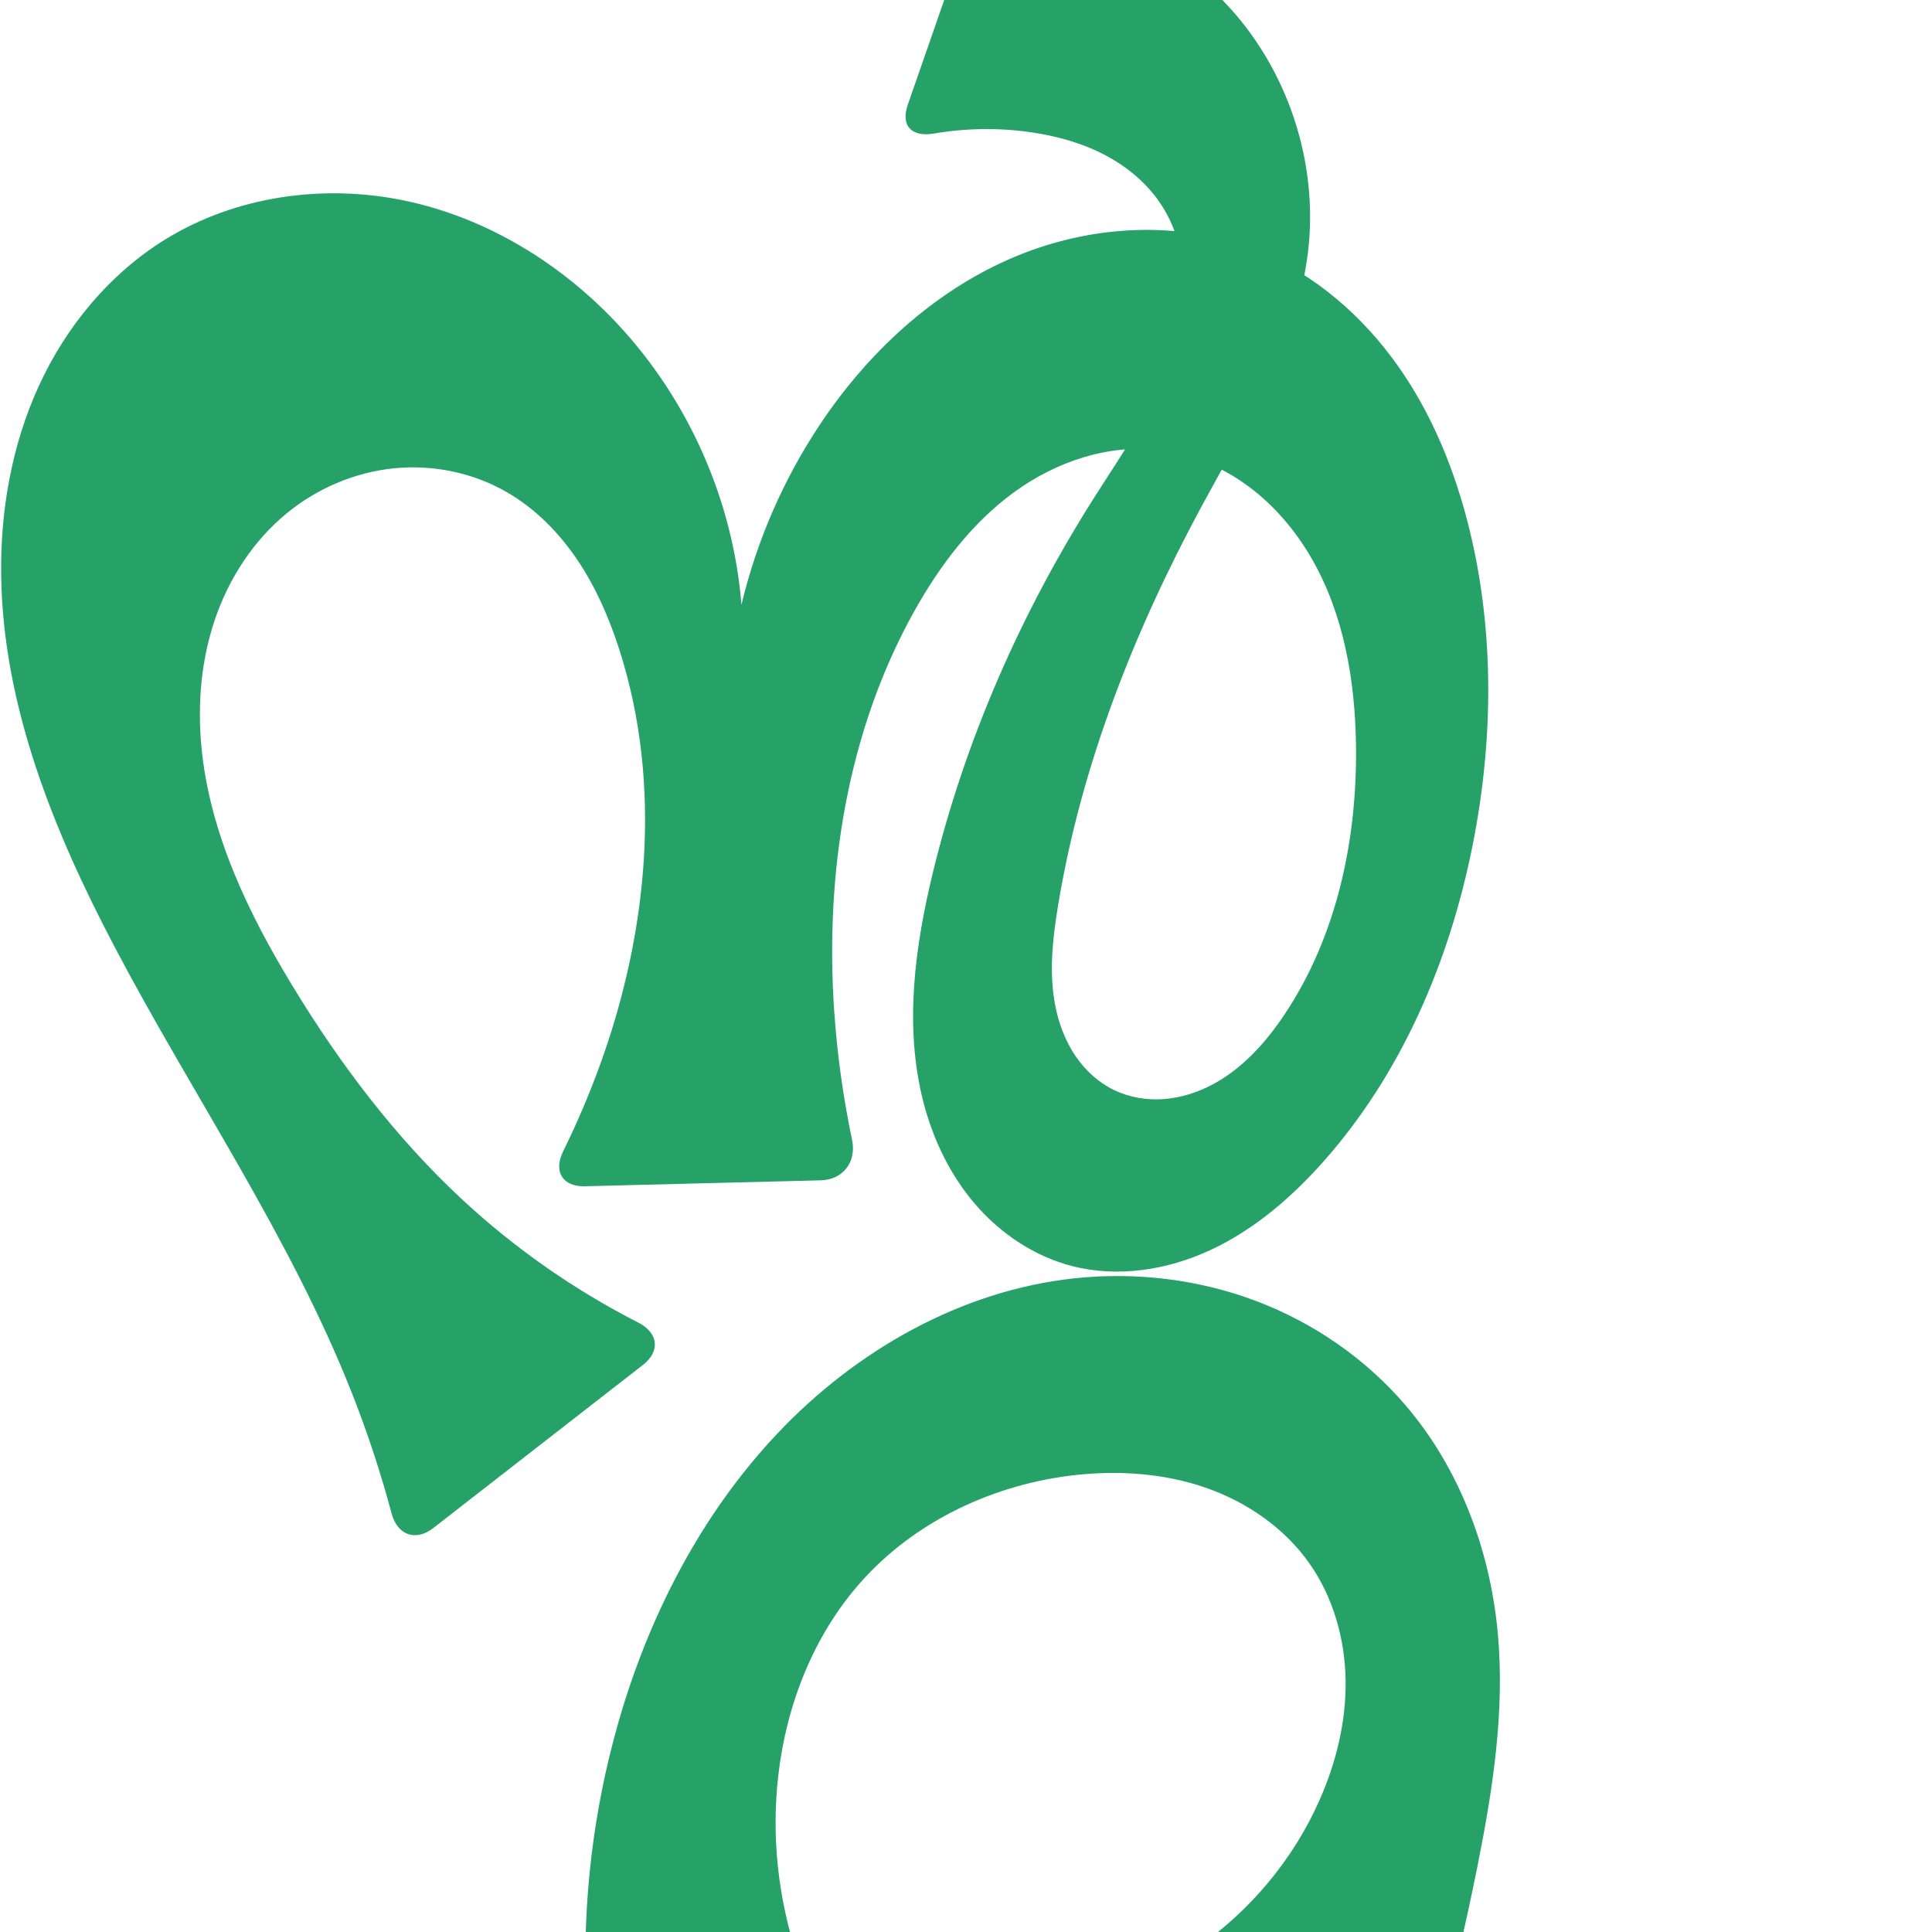<svg xmlns="http://www.w3.org/2000/svg" xmlns:dc="http://purl.org/dc/elements/1.1/" xmlns:ns1="http://sodipodi.sourceforge.net/DTD/sodipodi-0.dtd" xmlns:ns2="http://www.inkscape.org/namespaces/inkscape" xmlns:ns4="http://creativecommons.org/ns#" xmlns:rdf="http://www.w3.org/1999/02/22-rdf-syntax-ns#" xml:space="preserve" width="1000" height="1000" version="1.1" style="clip-rule:evenodd;fill-rule:evenodd;image-rendering:optimizeQuality;shape-rendering:geometricPrecision;text-rendering:geometricPrecision" viewBox="0 0 1000 1000" id="svg10" ns1:docname="ന്റ-alt.svg" ns2:version="1.0.2 (e86c870879, 2021-01-15)"><ns1:namedview pagecolor="#ffffff" bordercolor="#666666" borderopacity="1" objecttolerance="10" gridtolerance="10" guidetolerance="10" ns2:pageopacity="0" ns2:pageshadow="2" ns2:window-width="1920" ns2:window-height="1007" id="namedview12" showgrid="false" ns2:zoom="0.678" ns2:cx="296.99823" ns2:cy="340.8414" ns2:window-x="1920" ns2:window-y="0" ns2:window-maximized="1" ns2:current-layer="svg10" showguides="true" ns2:guide-bbox="true" ns2:document-rotation="0" ns2:snap-to-guides="true"><ns1:guide position="0,1000" orientation="0,1" id="guide16" ns2:label="" ns2:locked="true" ns2:color="rgb(0,0,255)" /><ns1:guide position="1763.312,2036.169" orientation="1000,0" id="guide18" /><ns1:guide position="0,200" orientation="0,1" id="guide20" ns2:label="base" ns2:locked="true" ns2:color="rgb(0,0,255)" /><ns2:grid type="xygrid" id="grid24" originx="-473.376" originy="-489.692" /><ns1:guide position="0,0" orientation="0,1" id="guide34" ns2:label="bottom" ns2:locked="true" ns2:color="rgb(0,0,255)" /><ns1:guide position="225.051,1693.319" orientation="0,1" id="guide44" ns2:label="" ns2:locked="false" ns2:color="rgb(0,0,255)" /><ns1:guide position="0,900" orientation="0,1" id="guide46" ns2:label="" ns2:locked="true" ns2:color="rgb(0,0,255)" /><ns1:guide position="778.789,579.957" orientation="-1,0" id="guide841" ns2:label="" ns2:locked="false" ns2:color="rgb(0,0,255)" /><ns1:guide position="0,1000" orientation="0,1000" id="guide860" /><ns1:guide position="1000,1000" orientation="1000,0" id="guide862" /><ns1:guide position="1000,0" orientation="0,-1000" id="guide864" /><ns1:guide position="0,0" orientation="-1000,0" id="guide866" /></ns1:namedview>
 <defs id="defs4"><ns2:path-effect effect="fillet_chamfer" id="path-effect861" is_visible="true" lpeversion="1" satellites_param="F,0,1,1,0,20.946,0,1 @ F,0,0,1,0,0,0,1 @ F,0,0,1,0,0,0,1 @ F,0,0,1,0,0,0,1 @ F,0,0,1,0,0,0,1 @ F,0,0,1,0,0,0,1 @ F,0,0,1,0,0,0,1 @ F,0,0,1,0,0,0,1 @ F,0,0,1,0,0,0,1 @ F,0,0,1,0,0,0,1 @ F,0,0,1,0,0,0,1 @ F,0,0,1,0,0,0,1 @ F,0,0,1,0,0,0,1 @ F,0,0,1,0,0,0,1 @ F,0,0,1,0,0,0,1 @ F,0,0,1,0,0,0,1 @ F,0,0,1,0,0,0,1 @ F,0,0,1,0,0,0,1 @ F,0,0,1,0,0,0,1 @ F,0,0,1,0,0,0,1 @ F,0,0,1,0,0,0,1 @ F,0,0,1,0,0,0,1 @ F,0,0,1,0,0,0,1 @ F,0,0,1,0,0,0,1 @ F,0,0,1,0,0,0,1 @ F,0,0,1,0,0,0,1 @ F,0,0,1,0,0,0,1 @ F,0,1,1,0,20.946,0,1 @ F,0,1,1,0,20.946,0,1 @ F,0,0,1,0,0,0,1 @ F,0,0,1,0,0,0,1 @ F,0,0,1,0,0,0,1 @ F,0,0,1,0,0,0,1 @ F,0,0,1,0,0,0,1 @ F,0,0,1,0,0,0,1 @ F,0,0,1,0,0,0,1 @ F,0,0,1,0,0,0,1 @ F,0,0,1,0,0,0,1 @ F,0,0,1,0,0,0,1 @ F,0,0,1,0,0,0,1 @ F,0,0,1,0,0,0,1 @ F,0,0,1,0,0,0,1 @ F,0,0,1,0,0,0,1 @ F,0,0,1,0,0,0,1 @ F,0,0,1,0,0,0,1 @ F,0,0,1,0,0,0,1 @ F,0,1,1,0,20.946,0,1 @ F,0,1,1,0,20.946,0,1 @ F,0,0,1,0,0,0,1 @ F,0,0,1,0,0,0,1 @ F,0,0,1,0,0,0,1 @ F,0,0,1,0,0,0,1 @ F,0,0,1,0,0,0,1 @ F,0,0,1,0,0,0,1 @ F,0,0,1,0,0,0,1 @ F,0,0,1,0,0,0,1 @ F,0,0,1,0,0,0,1 @ F,0,0,1,0,0,0,1 @ F,0,1,1,0,20.946,0,1" unit="px" method="auto" mode="F" radius="0" chamfer_steps="1" flexible="false" use_knot_distance="true" apply_no_radius="true" apply_with_radius="true" only_selected="true" hide_knots="false" /><ns2:path-effect effect="fillet_chamfer" id="path-effect870" is_visible="true" lpeversion="1" satellites_param="F,0,0,1,0,0,0,1 @ F,0,0,1,0,0,0,1 @ F,0,0,1,0,0,0,1 @ F,0,1,1,0,27.676,0,1 @ F,0,1,1,0,27.676,0,1 @ F,0,0,1,0,0,0,1 @ F,0,0,1,0,0,0,1 @ F,0,0,1,0,0,0,1 @ F,0,0,1,0,0,0,1 @ F,0,0,1,0,0,0,1 @ F,0,0,1,0,0,0,1 @ F,0,0,1,0,0,0,1 @ F,0,1,1,0,27.676,0,1 @ F,0,1,1,0,27.676,0,1 @ F,0,0,1,0,0,0,1 @ F,0,0,1,0,0,0,1 @ F,0,0,1,0,0,0,1 @ F,0,0,1,0,0,0,1" unit="px" method="auto" mode="F" radius="0" chamfer_steps="1" flexible="false" use_knot_distance="true" apply_no_radius="true" apply_with_radius="true" only_selected="true" hide_knots="false" /><ns2:path-effect effect="spiro" id="path-effect862" is_visible="true" lpeversion="1" /><ns2:path-effect effect="spiro" id="path-effect1521" is_visible="true" lpeversion="1" /><ns2:path-effect effect="spiro" id="path-effect858" is_visible="true" lpeversion="1" /><ns2:path-effect effect="spiro" id="path-effect854" is_visible="true" lpeversion="1" />
  <style type="text/css" id="style2">
   
    .fil0 {fill:#EF7F1A;fill-rule:nonzero}
   
  </style>
 <ns2:path-effect effect="spiro" id="path-effect1214" is_visible="true" lpeversion="1" /><ns2:path-effect effect="spiro" id="path-effect1195" is_visible="true" lpeversion="1" /><ns2:path-effect effect="spiro" id="path-effect992" is_visible="true" lpeversion="1" /><ns2:path-effect effect="spiro" id="path-effect287" is_visible="true" lpeversion="1" /><ns2:path-effect effect="spiro" id="path-effect1032" is_visible="true" lpeversion="1" /><ns2:path-effect effect="spiro" id="path-effect1218" is_visible="true" lpeversion="1" /><ns2:path-effect effect="spiro" id="path-effect309" is_visible="true" lpeversion="1" /><ns2:path-effect effect="spiro" id="path-effect1176" is_visible="true" lpeversion="1" /><ns2:path-effect effect="spiro" id="path-effect1026" is_visible="true" lpeversion="1" /><ns2:path-effect effect="spiro" id="path-effect1030" is_visible="true" lpeversion="1" /><ns2:path-effect effect="spiro" id="path-effect1525" is_visible="true" lpeversion="1" /><ns2:path-effect effect="spiro" id="path-effect907" is_visible="true" lpeversion="1" /></defs>
 
<path style="display:inline;fill:#26a269;fill-rule:nonzero;stroke:none;stroke-width:2.095px;stroke-linecap:butt;stroke-linejoin:miter;stroke-opacity:1" d="M 202.716,783.431 C 197.055,762.23 190.171,741.356 182.106,720.948 150.037,639.794 99.904,567.244 59.274,490.019 27.836,430.264 1.617,365.636 0.605,298.122 0.099,264.366 6.079,230.281 20.173,199.603 c 14.094,-30.678 36.514,-57.824 65.227,-75.582 36.594,-22.632 82.263,-28.996 124.365,-20.12 42.102,8.876 80.515,32.377 109.896,63.811 36.845,39.419 59.837,91.54 64.109,145.328 7.942,-33.315 21.854,-65.197 40.877,-93.676 24.511,-36.697 58.125,-68.045 98.612,-85.602 40.487,-17.557 88.066,-20.41 128.805,-3.445 28.857,12.017 53.325,33.396 71.386,58.91 18.061,25.514 29.937,55.05 37.296,85.431 12.872,53.147 12.155,109.123 1.499,162.758 -11.968,60.243 -36.962,118.786 -77.914,164.562 -16.373,18.301 -35.44,34.613 -57.697,44.988 -22.257,10.374 -47.956,14.473 -71.736,8.346 -19.449,-5.011 -36.907,-16.693 -50.03,-31.897 -13.123,-15.204 -22.021,-33.811 -26.993,-53.27 -9.944,-38.919 -4.389,-80.146 5.141,-119.168 16.643,-68.14 45.248,-133.194 82.738,-192.478 14.796,-23.397 31.142,-46.256 40.316,-72.375 4.587,-13.06 7.307,-26.881 6.845,-40.715 -0.462,-13.834 -4.205,-27.692 -11.751,-39.296 -7.214,-11.094 -17.713,-19.851 -29.442,-25.977 -11.729,-6.127 -24.669,-9.708 -37.761,-11.632 -16.766,-2.463 -33.92,-2.232 -50.622,0.628 -11.394,1.951 -17.275,-3.987 -13.474,-14.913 l 28.4,-81.631 c 3.801,-10.926 16.264,-20.736 27.809,-20.161 40.164,2.002 79.543,19.49 107.493,48.479 32.8,34.02 49.199,83.191 43.384,130.088 -5.858,47.249 -32.248,88.972 -54.882,130.858 -34.964,64.702 -62.387,134.079 -74.384,206.639 -2.921,17.666 -4.909,35.865 -1.203,53.383 1.853,8.759 5.147,17.267 10.172,24.676 5.025,7.409 11.823,13.694 19.872,17.614 7.905,3.849 16.873,5.344 25.643,4.727 8.77,-0.616 17.34,-3.302 25.124,-7.39 15.567,-8.176 27.73,-21.693 37.508,-36.306 27.173,-40.608 37.748,-90.661 37.057,-139.517 -0.473,-33.406 -6.228,-67.504 -22.883,-96.466 -8.327,-14.481 -19.342,-27.508 -32.763,-37.454 -13.421,-9.946 -29.284,-16.746 -45.865,-18.776 -26.648,-3.261 -53.87,6.021 -75.554,21.849 -21.685,15.829 -38.269,37.783 -51.384,61.209 -34.846,62.243 -46.454,135.702 -41.648,206.873 1.522,22.546 4.627,44.985 9.278,67.098 2.381,11.32 -4.622,20.633 -16.186,20.924 l -122.134,3.068 c -11.565,0.291 -16.356,-7.663 -11.244,-18.039 7.13,-14.473 13.473,-29.335 18.988,-44.497 24.98,-68.665 32.472,-145.419 10.175,-215.001 -5.254,-16.395 -12.154,-32.366 -21.775,-46.642 -9.621,-14.276 -22.055,-26.843 -37.014,-35.364 -17.53,-9.987 -38.262,-14.125 -58.328,-12.022 -20.065,2.103 -39.386,10.382 -55.001,23.157 -17.289,14.146 -29.926,33.601 -37.161,54.736 -7.236,21.135 -9.197,43.895 -7.104,66.136 4.186,44.482 24.106,85.983 47.329,124.152 24.456,40.196 53.093,78.111 87.551,110.149 27.281,25.365 58.109,46.905 91.292,63.831 10.304,5.256 11.497,14.784 2.366,21.888 l -108.511,84.417 c -9.131,7.103 -18.579,3.706 -21.563,-7.47 z" id="path1087-1-75" ns2:path-effect="#path-effect1030;#path-effect861" ns2:original-d="m 207.74684,803.76245 c -12.76427,-34.18253 -14.53257,-56.137 -25.6405,-82.81444 C 148.59214,640.45857 77.346458,575.3136 59.274313,490.01895 33.922282,370.36565 -11.405066,198.77671 85.400289,124.02133 148.27013,75.47184 257.39242,118.39412 319.6609,167.71261 c 41.50526,32.87348 64.10948,145.32777 64.10948,145.32777 0,0 16.33026,-70.05077 40.87672,-93.67591 58.65558,-56.45402 149.09043,-111.23993 227.41677,-89.0472 57.94629,16.41831 89.31936,87.3108 108.68161,144.34093 17.44221,51.37478 13.15333,109.76945 1.49906,162.7579 -13.0369,59.27482 -33.91152,122.76195 -77.91435,164.56166 -33.83217,32.13827 -74.45358,63.35663 -129.43303,53.33337 -74.96404,-13.66663 -74.32592,-132.1735 -71.88169,-204.33552 2.36408,-69.79567 60.95926,-126.1247 82.73819,-192.47757 16.26309,-49.54803 56.49031,-104.68795 35.4103,-152.38626 C 590.78721,82.63204 559.03182,74.01584 533.96033,68.502619 510.78361,63.406058 517.68837,65.909494 462.98149,74 l 42.16574,-121.197405 c 0,0 156.62516,97.089471 171.80374,178.189125 8.70163,46.49306 -37.719,86.78154 -54.88191,130.85827 -26.56294,68.21733 -72.4538,133.45809 -74.38419,206.63915 -0.87831,33.29686 -1.4198,81.75292 28.84053,95.67287 29.22126,13.44197 67.37407,-14.5211 88.27524,-38.96919 31.26797,-36.57414 44.89118,-92.04094 37.05666,-139.51697 -9.9514,-60.30407 -41.63858,-140.41274 -101.51129,-152.69563 -49.53386,-10.16187 -98.59418,41.18291 -126.93779,83.0578 -39.4286,58.25188 -40.25369,136.54565 -41.64829,206.87311 -0.58563,29.53212 14.03136,87.49584 14.03136,87.49584 l -164.01333,4.12025 c 0,0 23.2598,-40.61503 28.68362,-63.06202 16.8512,-69.74039 30.50826,-146.19573 10.17472,-215.00149 -9.53206,-32.25511 -28.15389,-68.12479 -58.78974,-82.00633 -34.57432,-15.66612 -88.01026,-17.14572 -113.32833,11.13514 -54.481448,60.85701 -24.334,168.07482 3.06305,245.02419 15.73151,44.18468 52.96972,78.46425 87.55113,110.14851 32.46628,29.74634 110.1904,72.85749 110.1904,72.85749 z" ns1:nodetypes="caaaacaaaaasaaaaccaaaaaaaaaccaaaaaacc" /><path style="color:#000000;font-style:normal;font-variant:normal;font-weight:normal;font-stretch:normal;font-size:medium;line-height:normal;font-family:sans-serif;font-variant-ligatures:normal;font-variant-position:normal;font-variant-caps:normal;font-variant-numeric:normal;font-variant-alternates:normal;font-variant-east-asian:normal;font-feature-settings:normal;font-variation-settings:normal;text-indent:0;text-align:start;text-decoration:none;text-decoration-line:none;text-decoration-style:solid;text-decoration-color:#000000;letter-spacing:normal;word-spacing:normal;text-transform:none;writing-mode:lr-tb;direction:ltr;text-orientation:mixed;dominant-baseline:auto;baseline-shift:baseline;text-anchor:start;white-space:normal;shape-padding:0;shape-margin:0;inline-size:0;clip-rule:nonzero;display:inline;overflow:visible;visibility:visible;isolation:auto;mix-blend-mode:normal;color-interpolation:sRGB;color-interpolation-filters:linearRGB;solid-color:#000000;solid-opacity:1;vector-effect:none;fill:#26a269;fill-opacity:1;fill-rule:nonzero;stroke:none;stroke-linecap:butt;stroke-linejoin:miter;stroke-miterlimit:4;stroke-dasharray:none;stroke-dashoffset:0;stroke-opacity:1;color-rendering:auto;image-rendering:auto;shape-rendering:auto;text-rendering:auto;enable-background:accumulate;stop-color:#000000" d="m 556.218,661.642 c -58.779,6.263 -113.333,37.42 -153.904,80.409 -39.432,41.782 -66.471,94.346 -82.278,149.58 -13.088,45.732 -18.701,93.588 -16.627,141.109 0.666,15.268 14.265,25.369 29.302,22.626 l 63.497,-11.585 c 15.037,-2.744 21.599,-16.076 16.713,-30.548 -10.208,-30.238 -13.736,-62.739 -10.061,-94.448 4.218,-36.393 18.15,-72.11 42.408,-99.565 28.229,-31.948 69.461,-51.253 111.851,-55.787 22.409,-2.397 45.445,-0.823 66.747,6.534 21.302,7.358 40.796,20.717 53.792,39.128 12.317,17.449 18.431,38.903 18.817,60.258 0.386,21.355 -4.774,42.604 -13.386,62.149 -13.566,30.787 -35.946,57.574 -63.604,76.699 -12.56,8.685 -12.656,19.181 1.191,25.654 l 89.198,41.698 c 13.847,6.473 28.571,-0.168 32.572,-14.919 8.484,-31.279 15.914,-62.844 22.273,-94.623 7.998,-39.974 14.322,-80.814 10.476,-121.398 -4.033,-42.547 -19.729,-84.437 -47.449,-116.966 -20.671,-24.257 -47.714,-42.946 -77.524,-54.219 -29.809,-11.274 -62.314,-15.162 -94.004,-11.785 z" id="path872" ns2:path-effect="#path-effect907;#path-effect870" ns2:original-d="m 556.21831,661.6419 c -57.7871,3.30098 -112.53976,39.92213 -153.90431,80.40941 -40.66692,39.80444 -65.7625,95.1238 -82.27813,149.57952 -16.38147,54.01335 -28.35037,111.81177 -14.55194,168.70207 L 423.43425,1038.813 C 412.67645,994.45908 398.14353,959.10228 402.86,918.78403 c 4.19134,-35.82916 17.67718,-73.30362 42.40848,-99.56498 28.56398,-30.33114 70.23999,-53.69359 111.85123,-55.78721 42.91182,-2.15906 95.34728,10.85661 120.53921,45.66253 23.94667,33.08544 19.88327,84.20665 5.43082,122.40634 -14.85832,39.27247 -67.83221,63.84257 -87.48491,90.63259 l 139.34111,65.1394 c 24.48887,-33.3826 23.00195,-80.1958 29.77359,-121.26262 6.60815,-40.07541 16.5313,-81.23593 10.47563,-121.3985 C 768.9221,803.00728 757.76451,757.12729 727.74605,727.64575 684.03752,684.719 617.38149,658.14807 556.21831,661.6419 Z" ns1:nodetypes="aaaccaaaaaccaaaa" /></svg>
